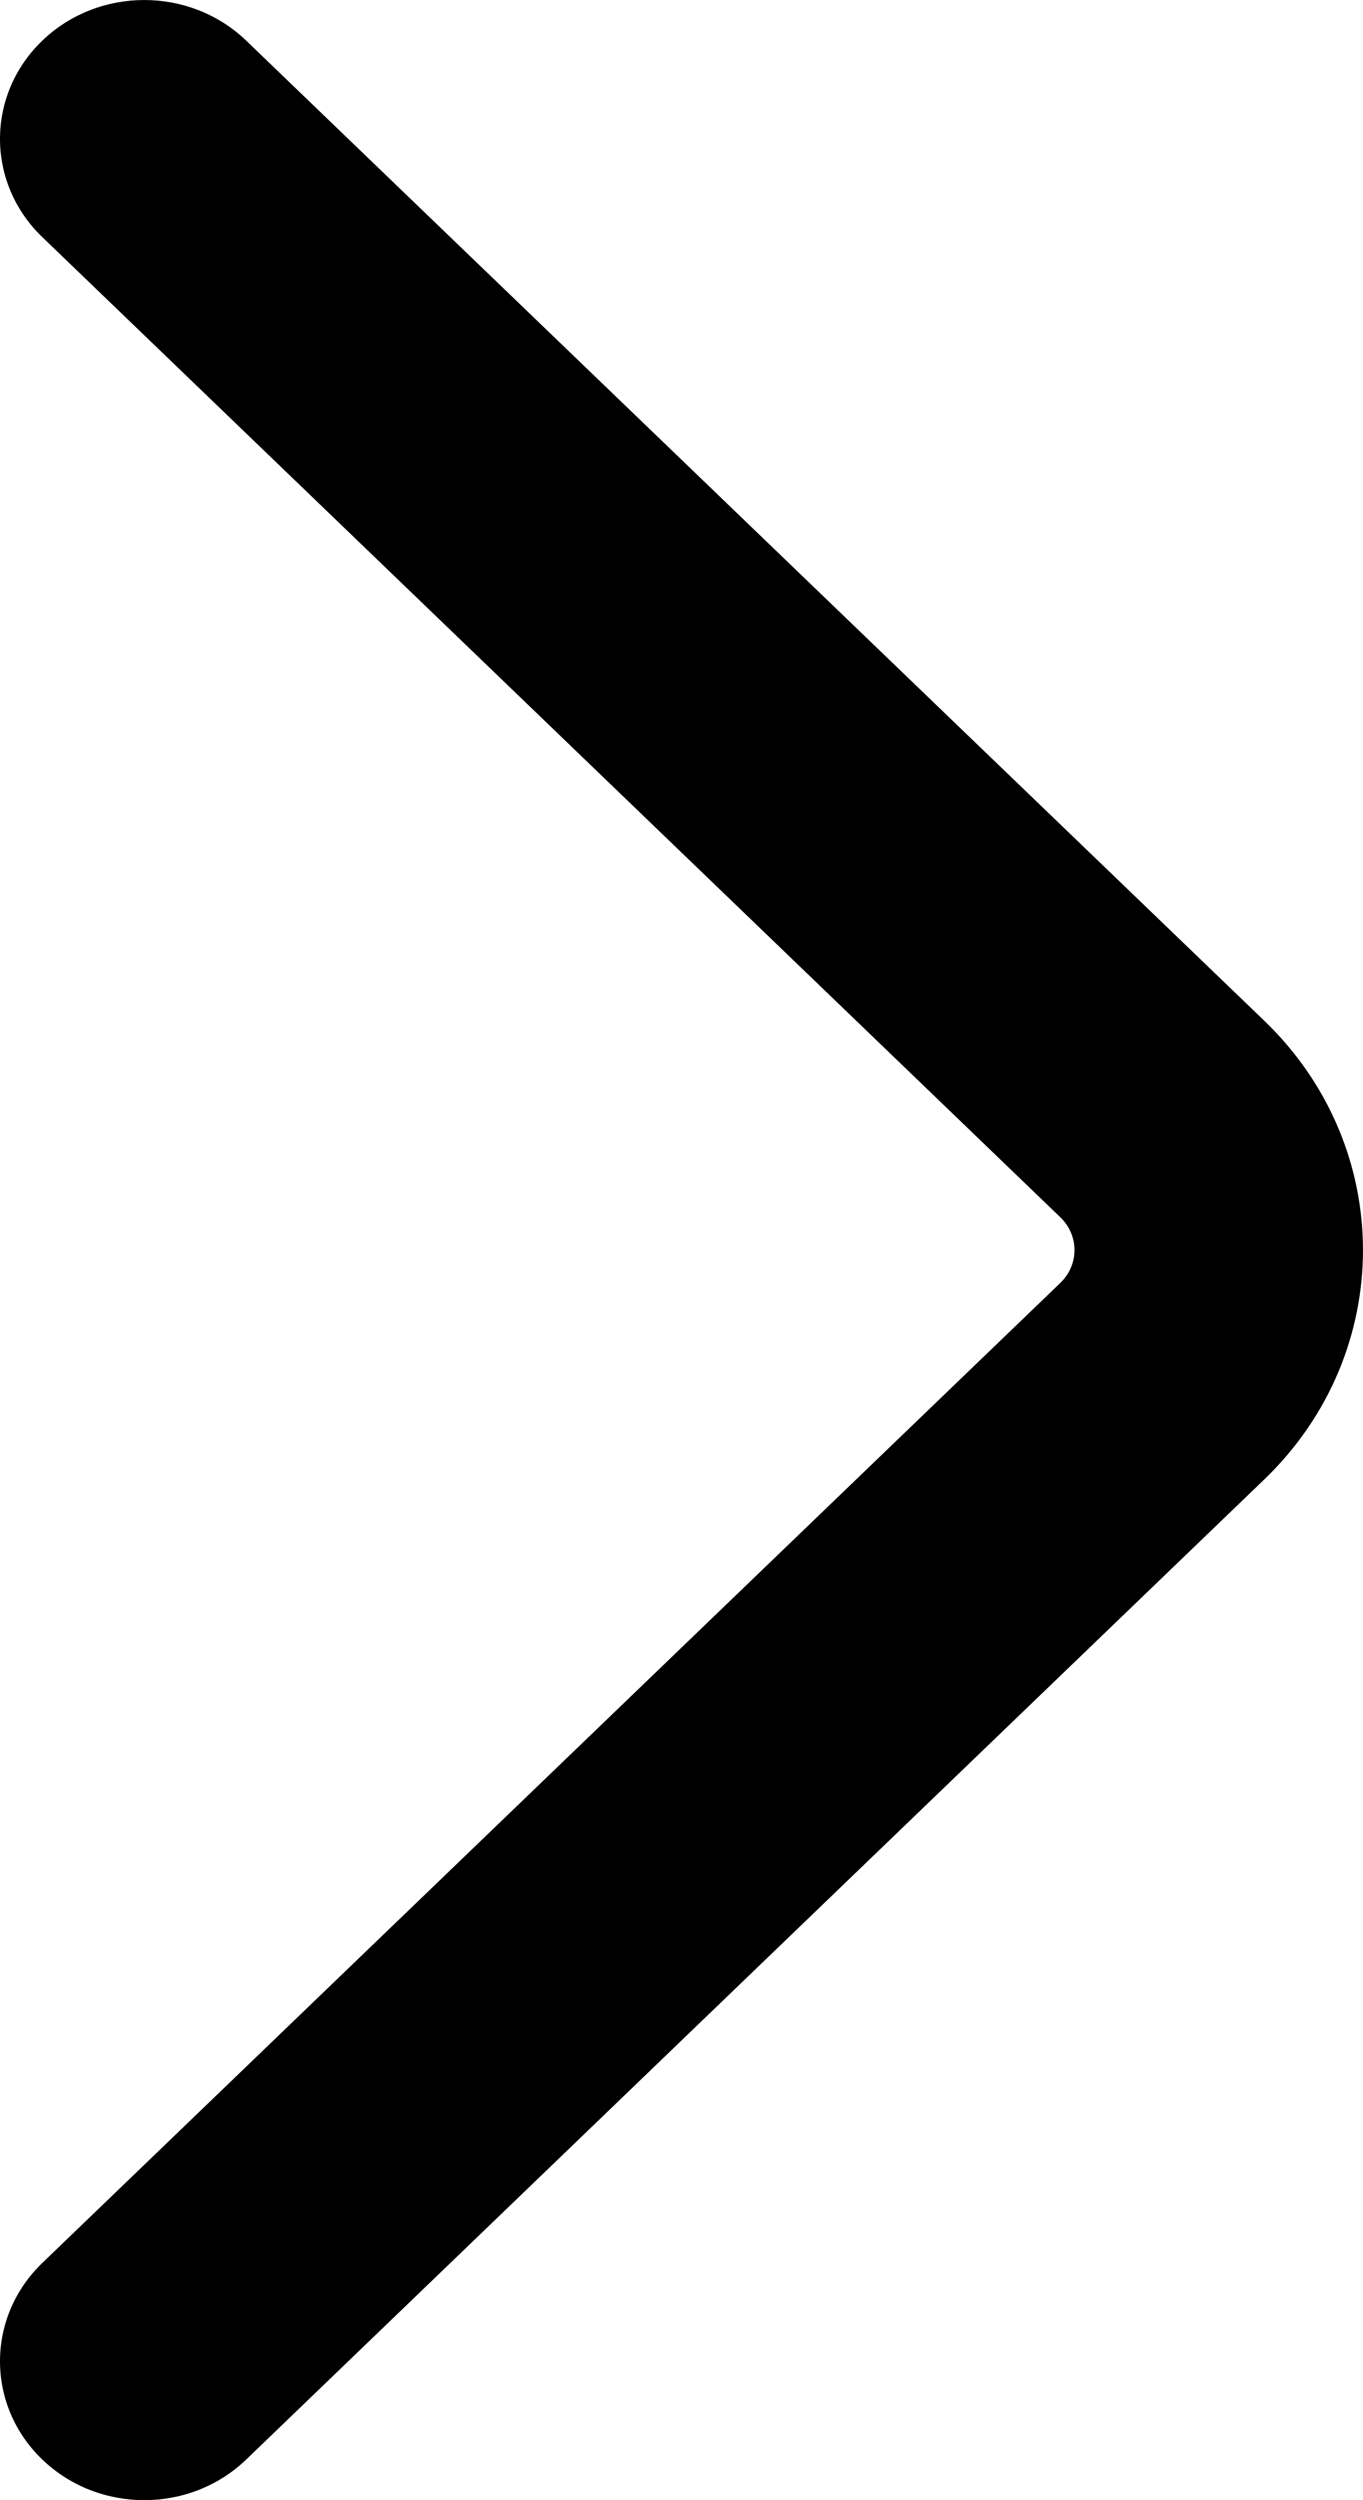 <svg width="12" height="22" viewBox="0 0 12 22" fill="none" xmlns="http://www.w3.org/2000/svg">
<path fill-rule="evenodd" clip-rule="evenodd" d="M0.372 19.913C-0.124 20.391 -0.124 21.165 0.372 21.642C0.868 22.119 1.672 22.119 2.168 21.642L11.132 13.017C12.289 11.903 12.289 10.097 11.132 8.983L2.168 0.358C1.672 -0.119 0.868 -0.119 0.372 0.358C-0.124 0.835 -0.124 1.609 0.372 2.086L9.336 10.712C9.501 10.871 9.501 11.129 9.336 11.288L0.372 19.913Z" fill="black"/>
</svg>

